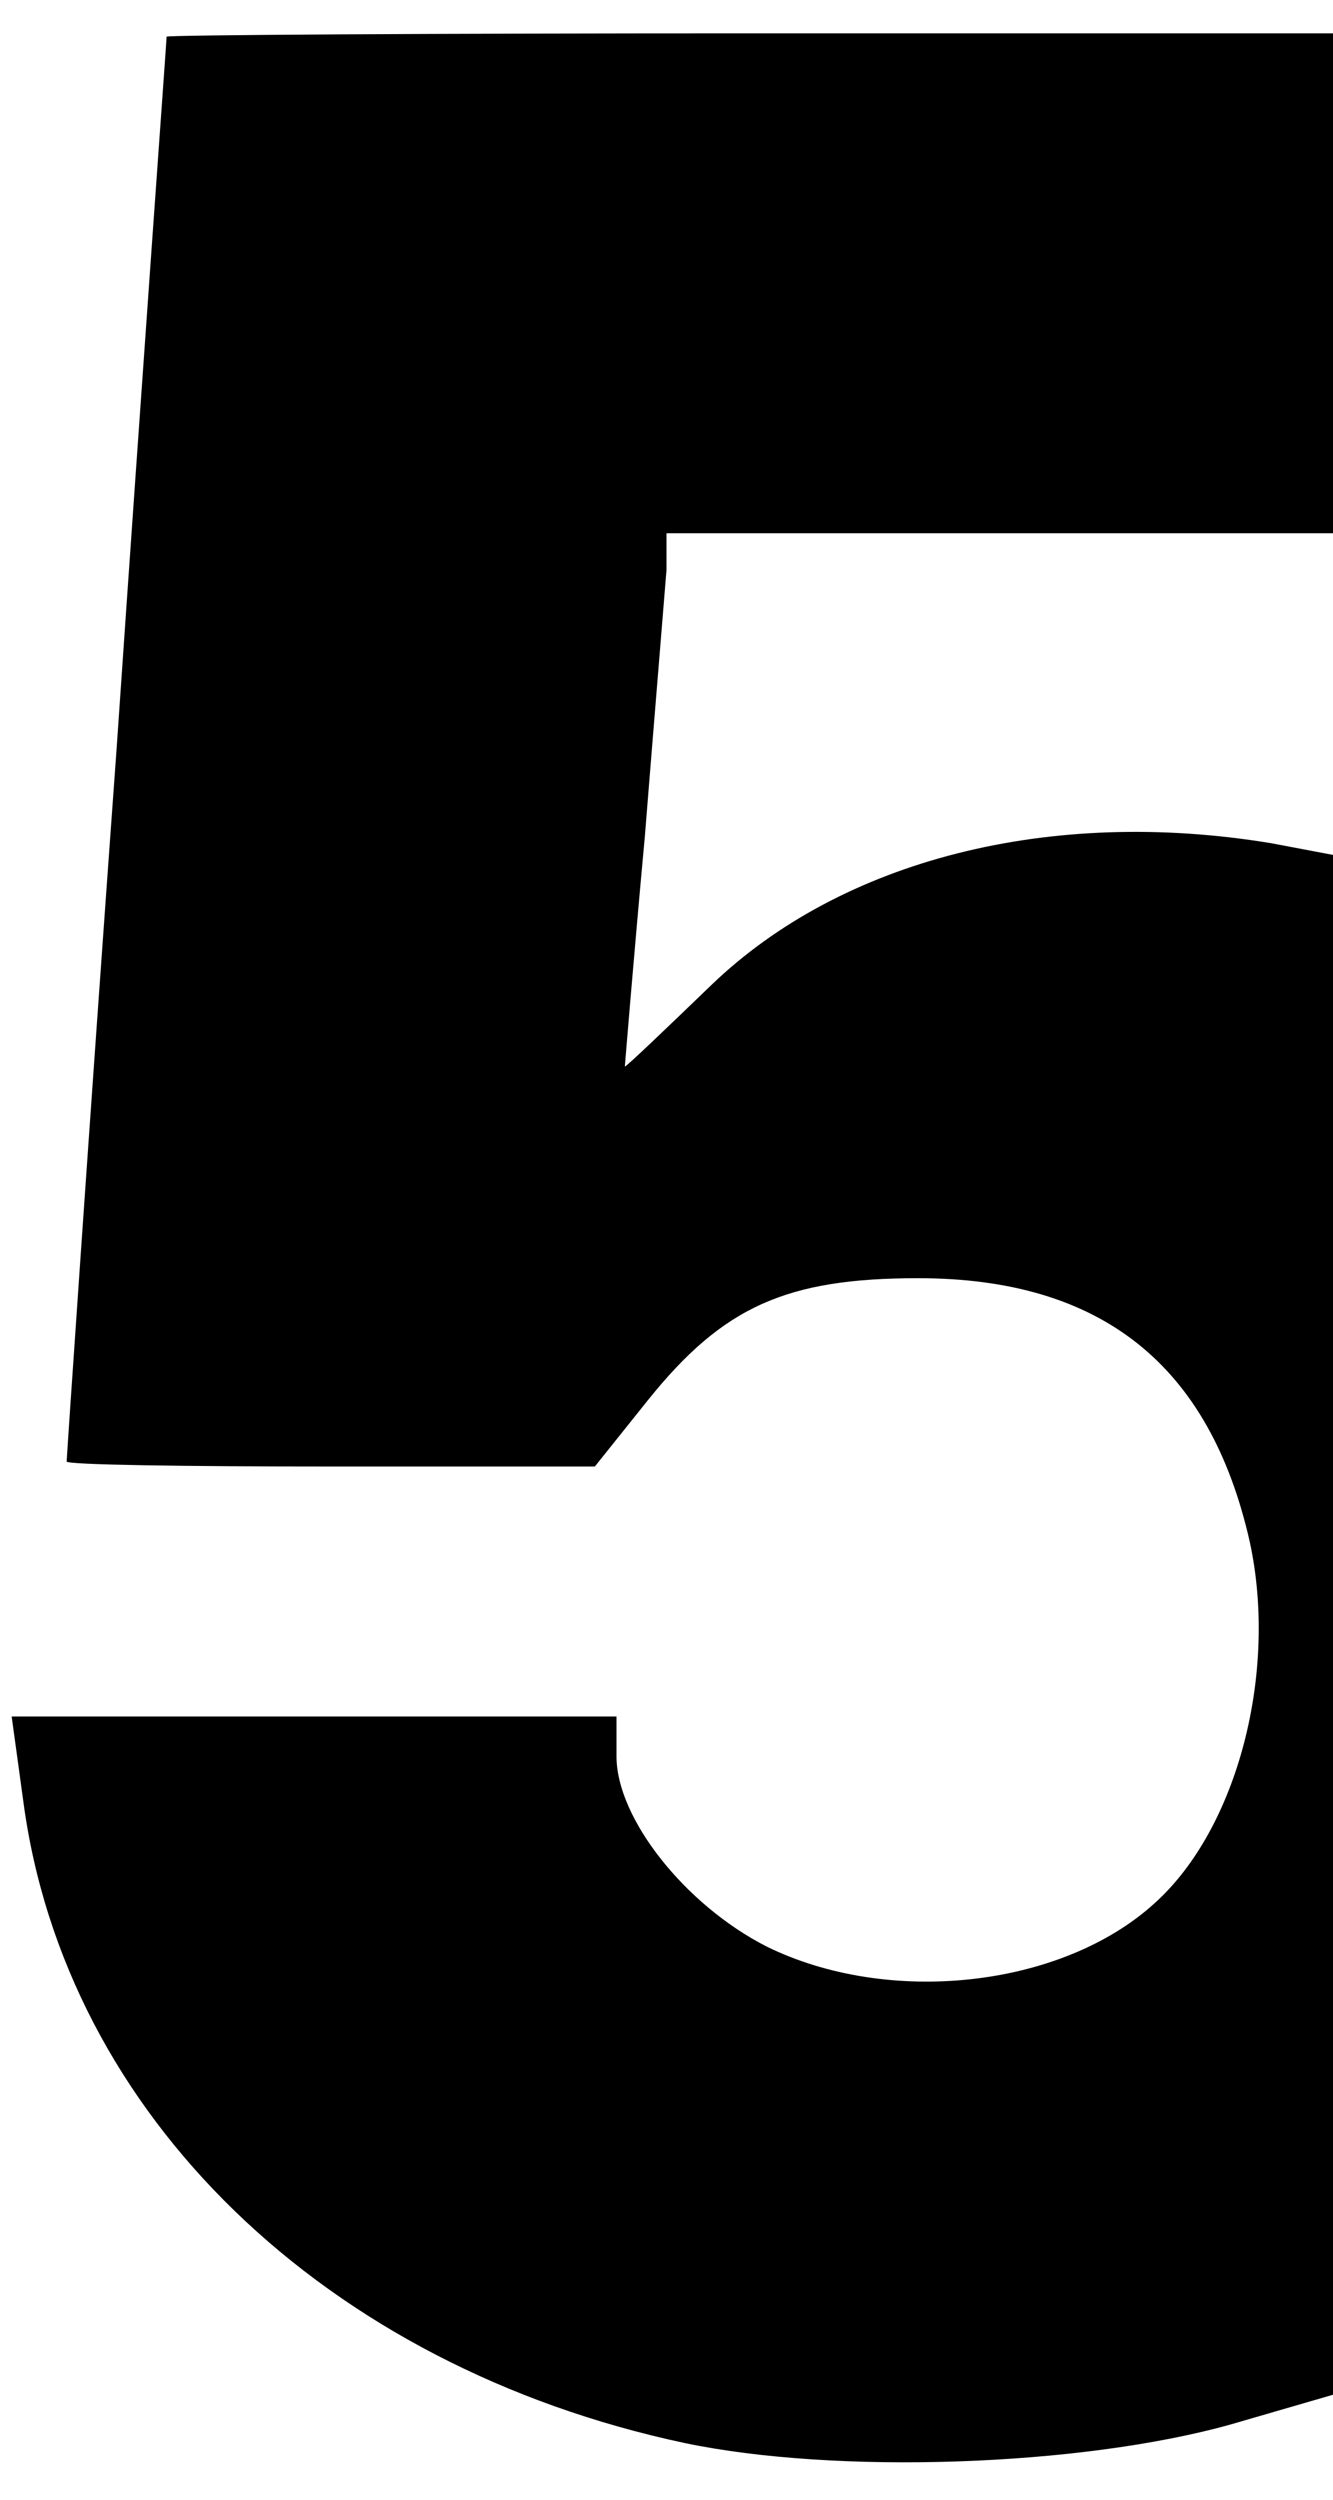 <?xml version="1.0" standalone="no"?>
<!DOCTYPE svg PUBLIC "-//W3C//DTD SVG 20010904//EN"
 "http://www.w3.org/TR/2001/REC-SVG-20010904/DTD/svg10.dtd">
<svg version="1.0" xmlns="http://www.w3.org/2000/svg"
 width="80pt" height="150pt" viewBox="0 0 80 150"
 preserveAspectRatio="xMidYMid meet">

<g transform="translate(0,150) scale(0.1,-0.1)"
fill="#000000" stroke="none">
<path d="M100 1478 c0 -2 -14 -194 -30 -427 -17 -234 -30 -426 -30 -428 0 -2
71 -3 158 -3 l159 0 32 40 c45 56 83 73 162 73 110 0 175 -52 199 -158 17 -78
-7 -172 -57 -217 -56 -51 -160 -62 -233 -26 -49 25 -90 77 -90 114 l0 24 -181
0 -182 0 7 -51 c25 -188 181 -339 397 -385 91 -19 237 -14 327 11 l62 18 0
462 0 462 -37 7 c-133 22 -258 -10 -336 -85 -28 -27 -51 -49 -52 -49 0 0 5 62
12 138 6 75 12 147 13 160 l0 22 200 0 200 0 0 150 0 150 -350 0 c-192 0 -350
-1 -350 -2z"/>
</g>
</svg>
